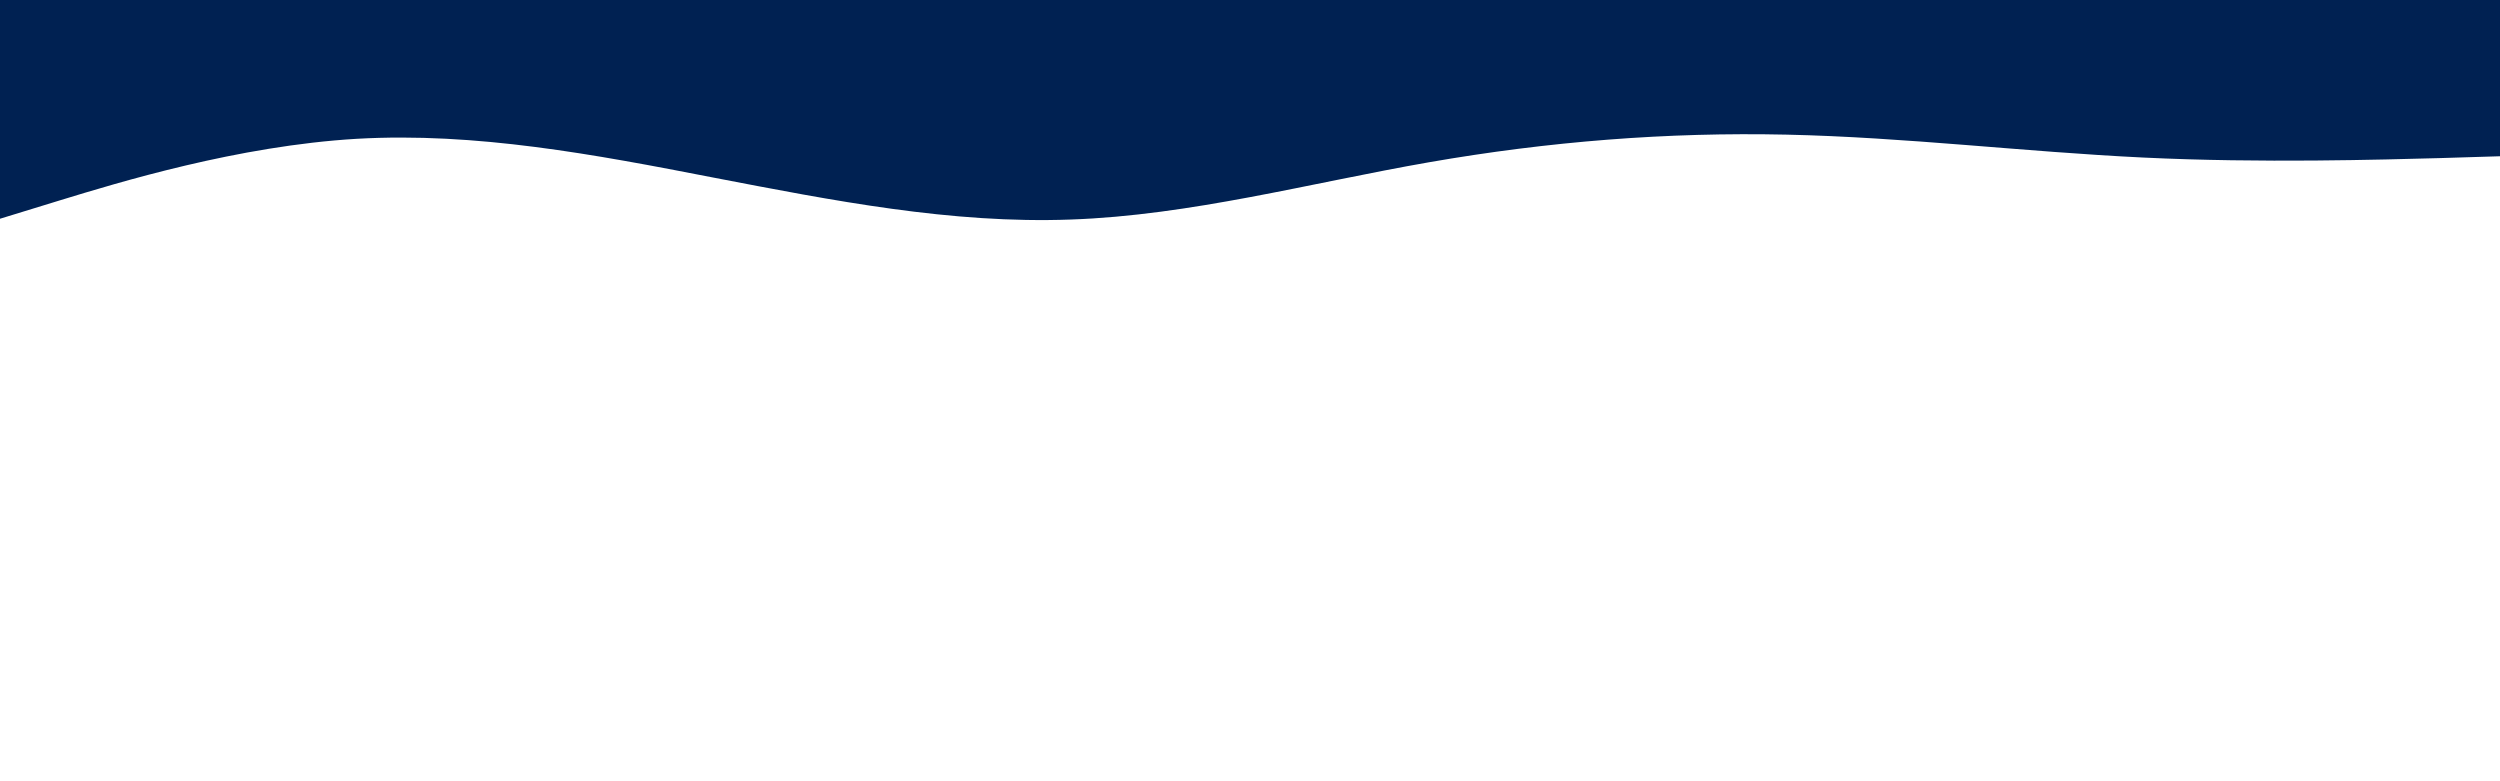 <svg id="visual" viewBox="0 0 960 300" width="960" height="300" xmlns="http://www.w3.org/2000/svg" xmlns:xlink="http://www.w3.org/1999/xlink" version="1.1"><path d="M0 84L22.8 77C45.7 70 91.3 56 137 53.3C182.7 50.7 228.3 59.3 274 68.2C319.7 77 365.3 86 411.2 84.3C457 82.7 503 70.3 548.8 62.3C594.7 54.3 640.3 50.7 686 51.7C731.7 52.7 777.3 58.3 823 60.5C868.7 62.7 914.3 61.3 937.2 60.7L960 60L960 0L937.2 0C914.3 0 868.7 0 823 0C777.3 0 731.7 0 686 0C640.3 0 594.7 0 548.8 0C503 0 457 0 411.2 0C365.3 0 319.7 0 274 0C228.3 0 182.7 0 137 0C91.3 0 45.7 0 22.8 0L0 0Z" fill="#002152" stroke-linecap="round" stroke-linejoin="miter"></path></svg>